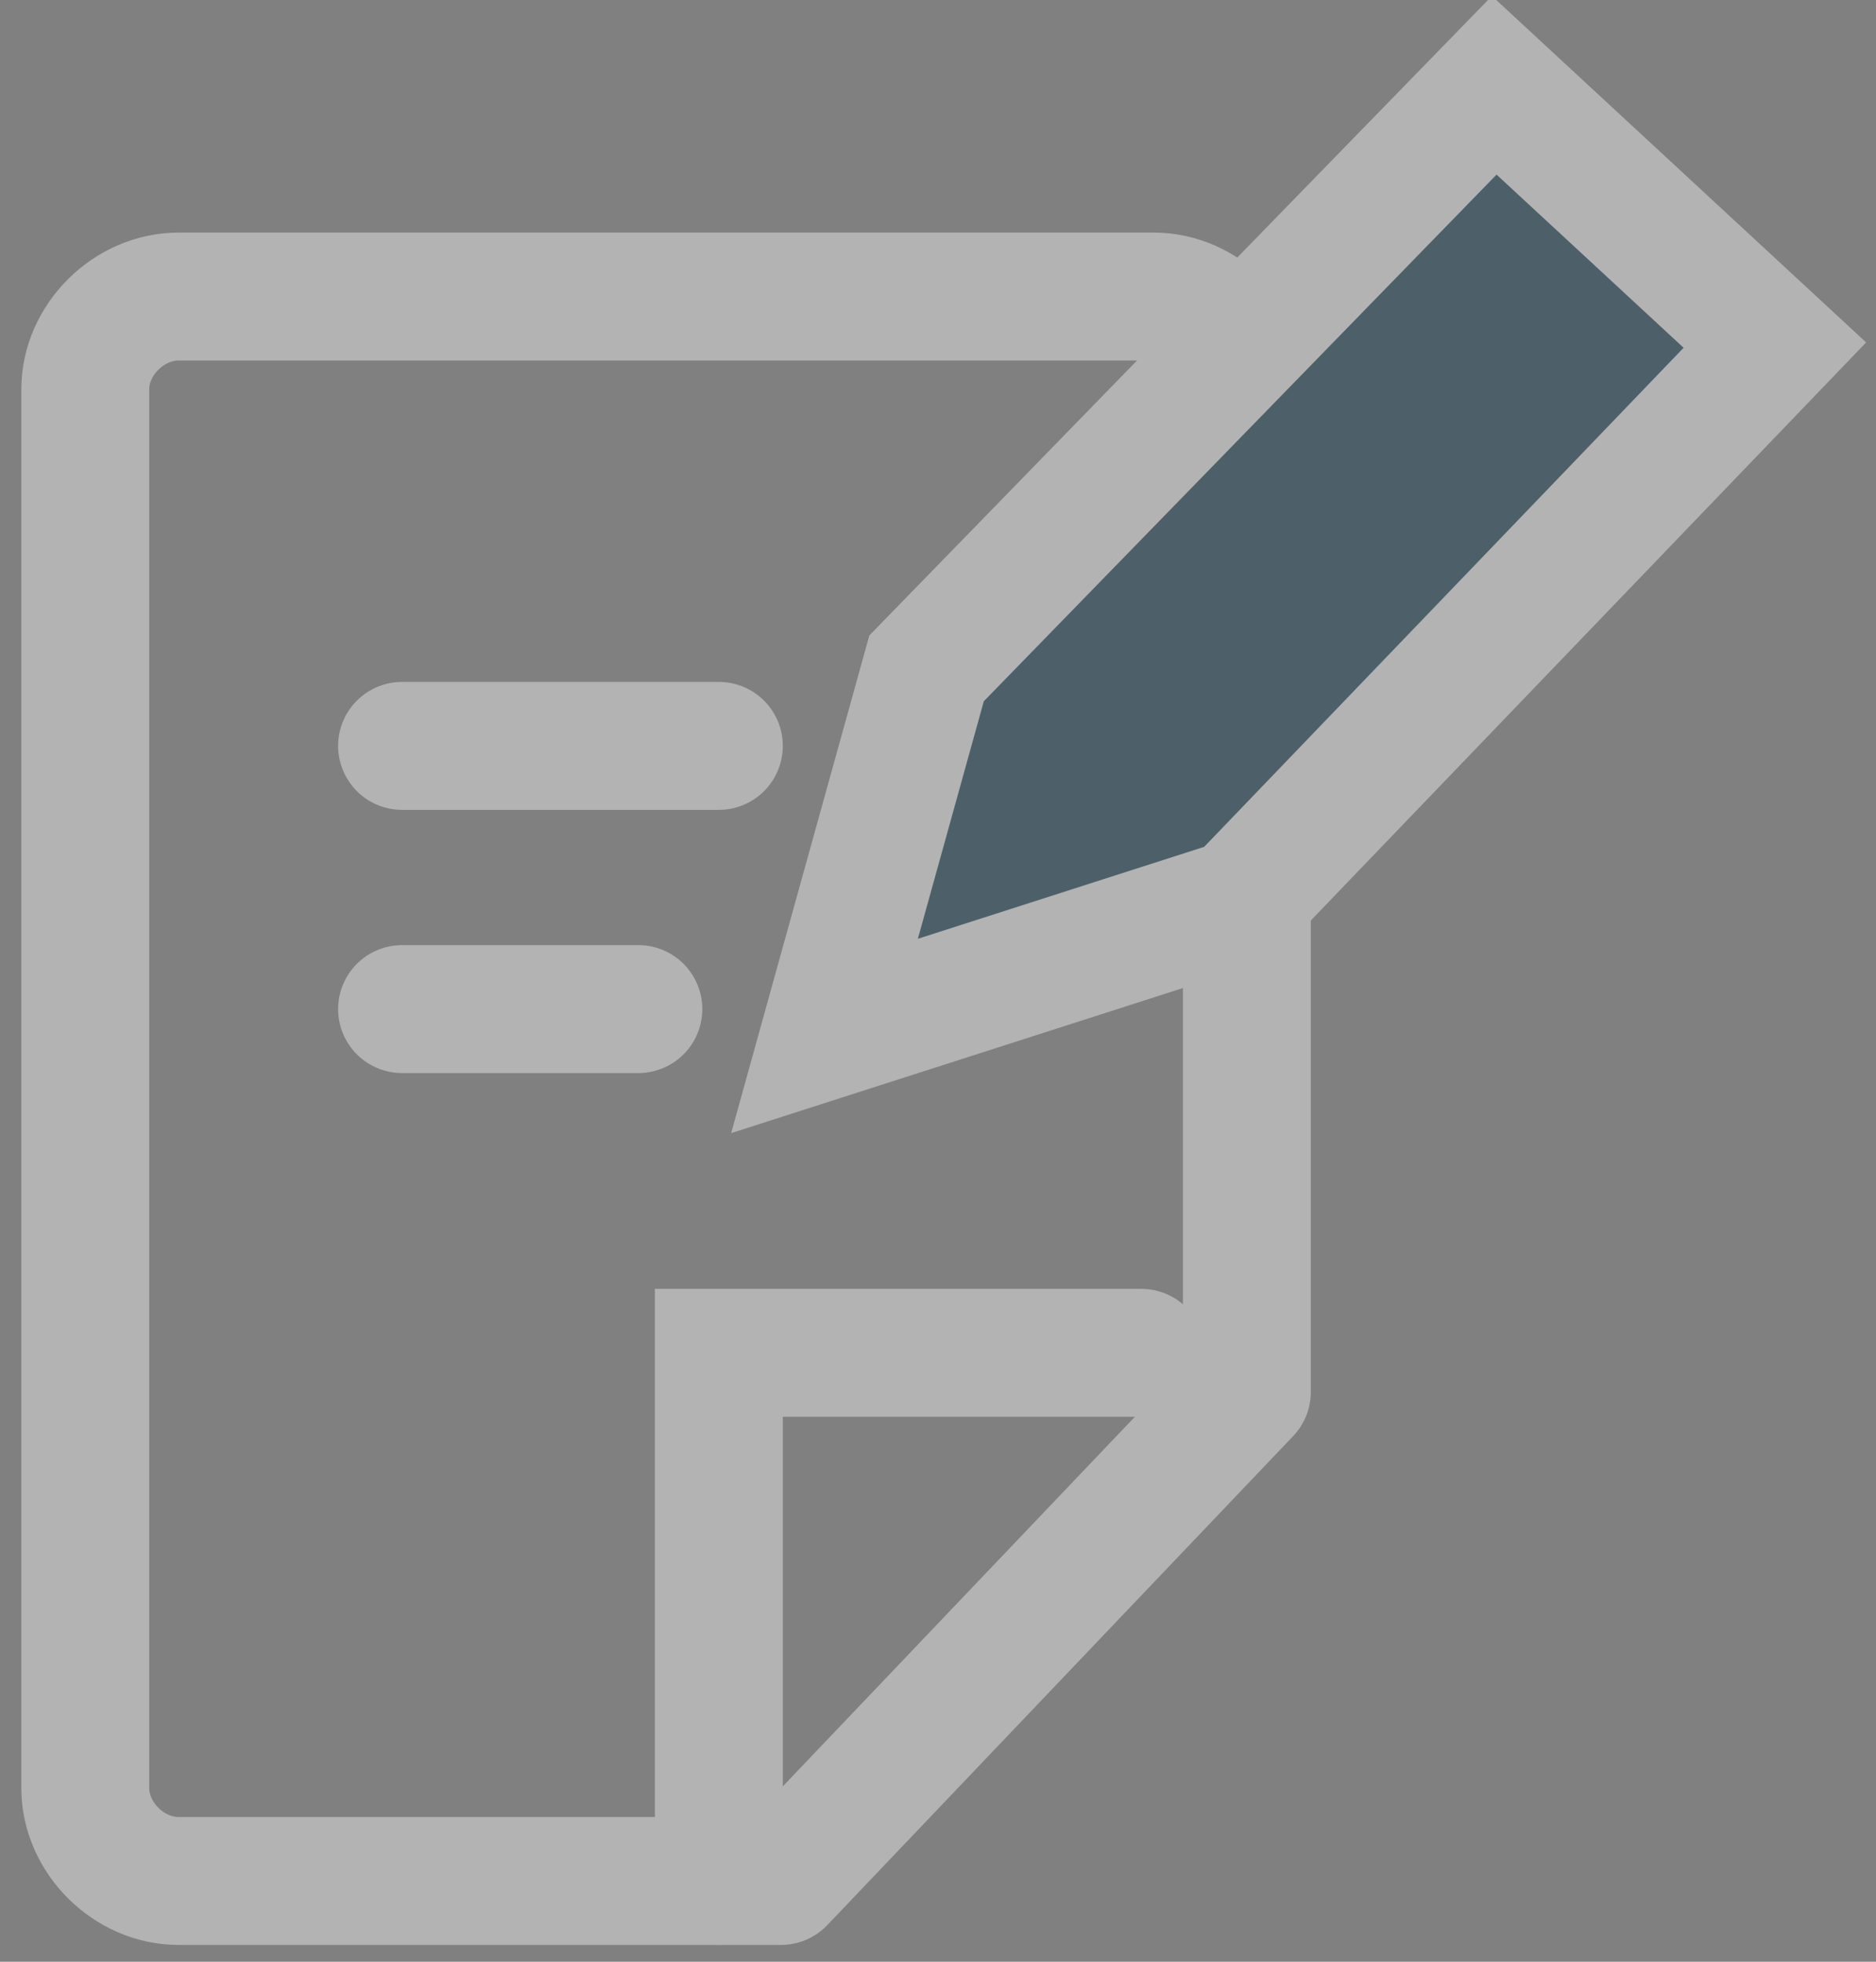 <?xml version="1.0" encoding="UTF-8"?>
<svg width="22px" height="23px" viewBox="0 0 22 23" version="1.1" xmlns="http://www.w3.org/2000/svg" xmlns:xlink="http://www.w3.org/1999/xlink">
    <rect x="0" y="0" width="22" height="23" fill="#808080" stroke="none"/>
    <title>side-nav-icon-reporting</title>
    <g id="side-nav-icon-reporting" stroke="none" stroke-width="1" fill="none" fill-rule="evenodd" opacity="0.4" stroke-linecap="round">
        <g id="Untitled-4" transform="translate(1, 1)" stroke="#FFFFFF" stroke-width="1.5">
            <path d="M3.715,10.831 L6.486,10.831 M3.715,7.745 L7.43,7.745" id="Shape" stroke-linejoin="round"></path>
            <path d="M13.622,15.32 L13.622,3.565 C13.622,2.985 13.112,2.477 12.53,2.477 L1.093,2.477 C0.51,2.477 0,2.985 0,3.565 L0,19.964 C0,20.545 0.51,21.053 1.093,21.053 L8.159,21.053 L13.622,15.32 Z" id="Path" stroke-linejoin="round"></path>
            <polyline id="Path" points="7.43 21.053 7.43 14.861 12.384 14.861"></polyline>
            <polygon id="Path" fill="#012F48" points="16.523 0 19.814 3.046 13.531 9.585 8.669 11.146 9.866 6.836"></polygon>
        </g>
    </g>
</svg>